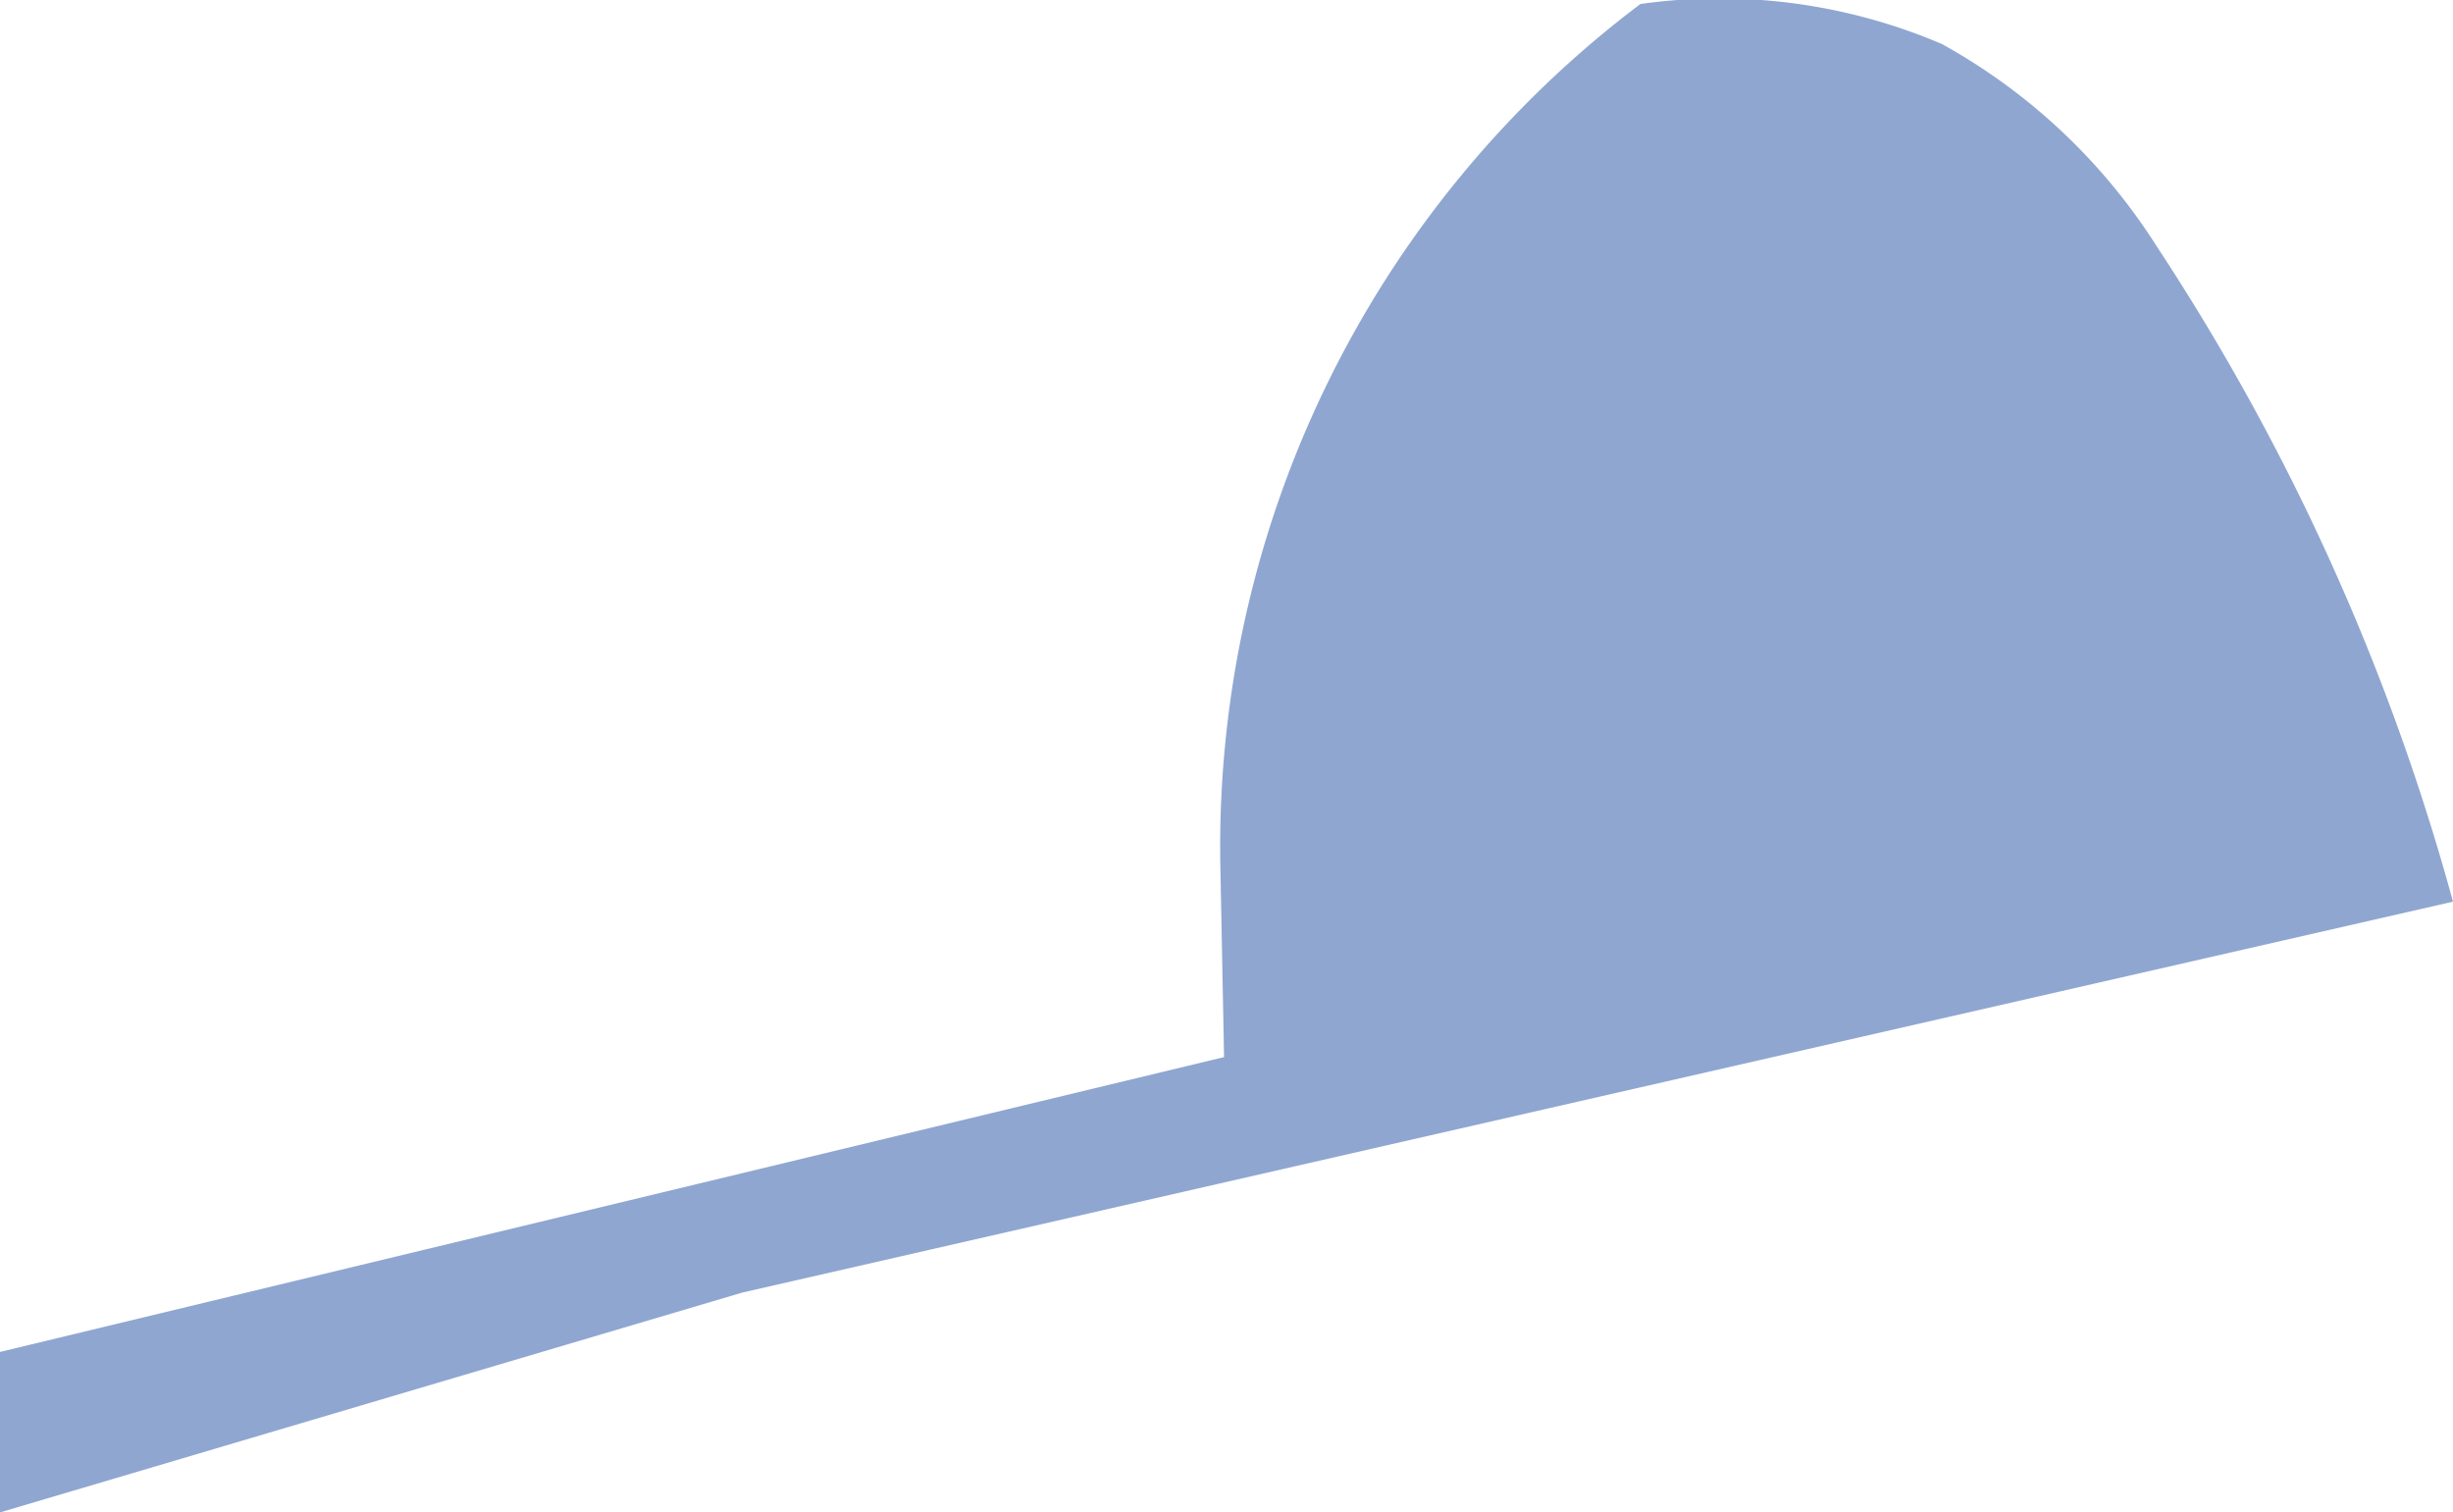 <svg xmlns="http://www.w3.org/2000/svg" width="30.649" height="18.897" viewBox="0 0 30.649 18.897"><defs><style>.a{fill:#8fa6d1;}</style></defs><path class="a" d="M291.593,364.4a7.07,7.07,0,0,0-3.767-.5,13.183,13.183,0,0,0-5.248,10.786l.046,2.372-15.294,3.684v2.005L276.606,380l21.373-4.884a28.563,28.563,0,0,0-3.705-8.193A7.433,7.433,0,0,0,291.593,364.4Z" transform="translate(-267.33 -363.85)"/></svg>